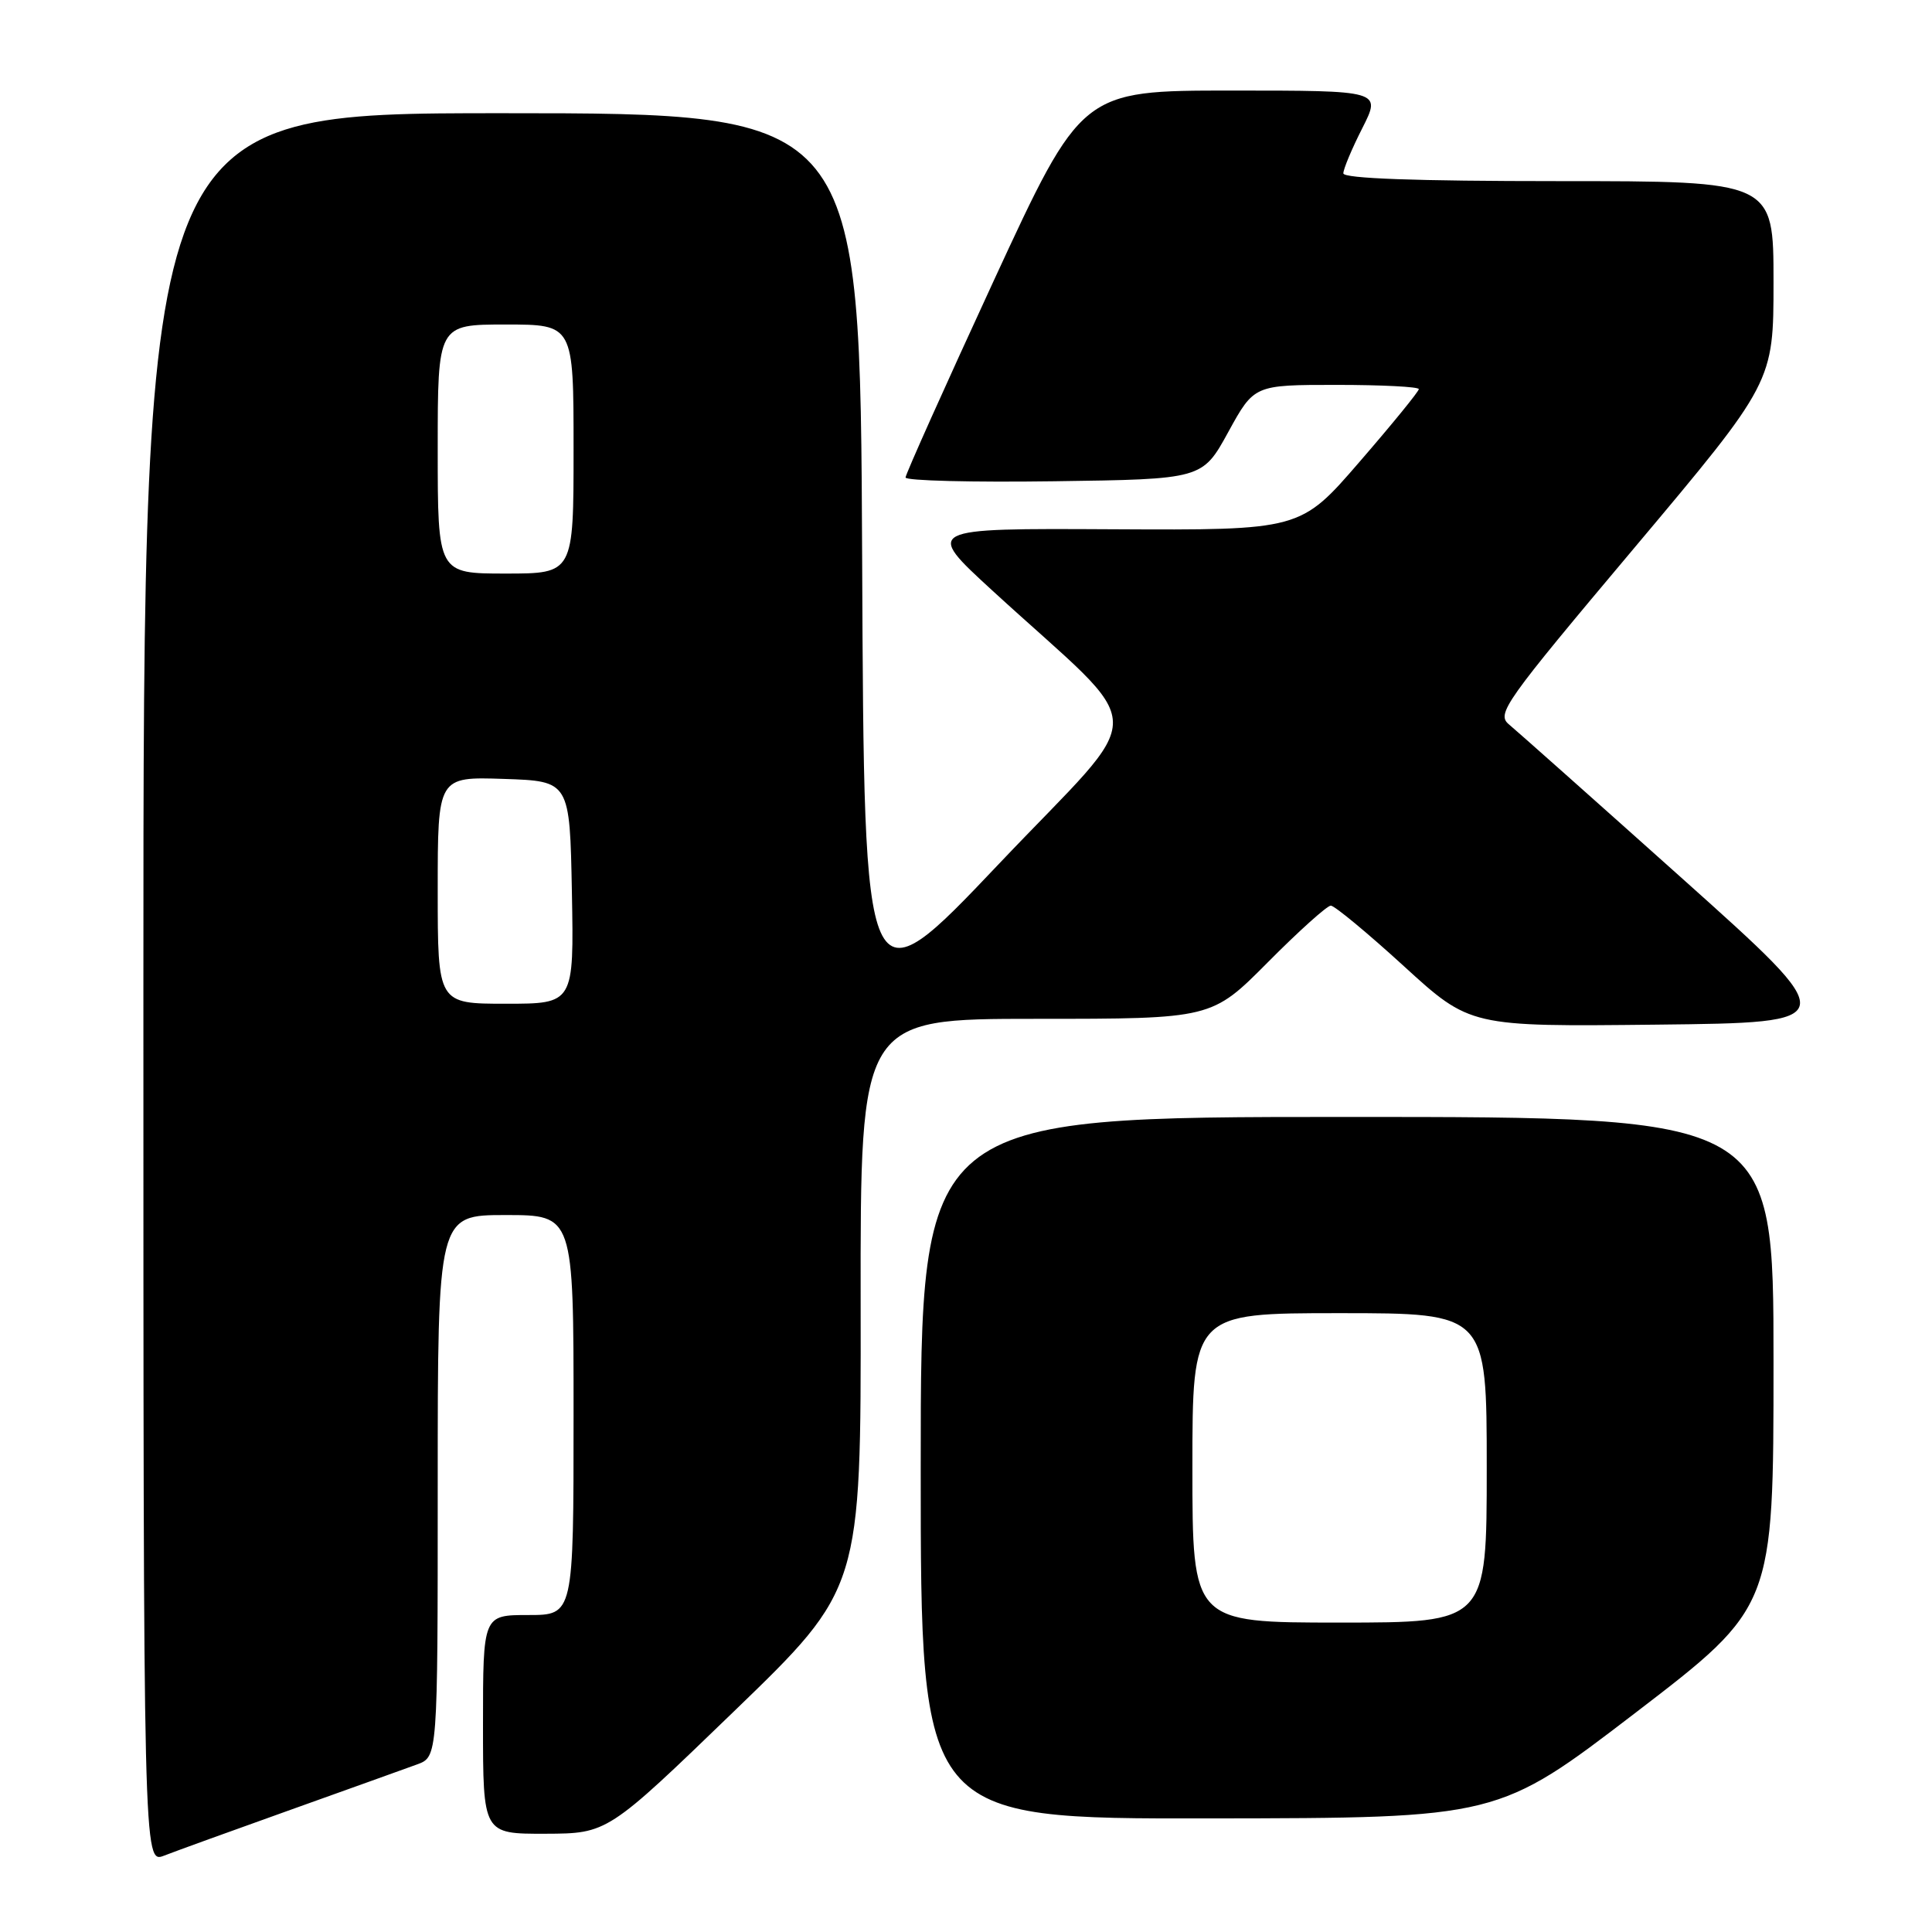 <?xml version="1.0" encoding="UTF-8" standalone="no"?>
<!DOCTYPE svg PUBLIC "-//W3C//DTD SVG 1.1//EN" "http://www.w3.org/Graphics/SVG/1.1/DTD/svg11.dtd" >
<svg xmlns="http://www.w3.org/2000/svg" xmlns:xlink="http://www.w3.org/1999/xlink" version="1.1" viewBox="0 0 256 256">
 <g >
 <path fill="currentColor"
d=" M 38.50 239.81 C 46.20 237.06 53.74 234.35 55.25 233.80 C 58.00 232.80 58.00 232.80 58.00 196.90 C 58.00 161.00 58.00 161.00 67.00 161.00 C 76.00 161.00 76.00 161.00 76.00 187.50 C 76.00 214.00 76.00 214.00 70.00 214.00 C 64.00 214.00 64.00 214.00 64.00 228.50 C 64.00 243.00 64.00 243.00 72.25 242.98 C 80.50 242.95 80.50 242.95 97.29 226.73 C 114.09 210.50 114.09 210.50 114.04 172.75 C 114.00 135.00 114.00 135.00 137.28 135.00 C 160.55 135.00 160.55 135.00 168.00 127.50 C 172.10 123.37 175.85 120.00 176.34 120.00 C 176.83 120.00 181.19 123.61 186.02 128.02 C 194.80 136.04 194.80 136.04 219.52 135.77 C 244.23 135.50 244.23 135.50 223.01 116.50 C 211.33 106.05 200.96 96.83 199.96 96.00 C 198.25 94.59 199.27 93.15 216.57 72.58 C 235.00 50.65 235.00 50.65 235.00 37.33 C 235.00 24.00 235.00 24.00 206.50 24.00 C 187.56 24.00 178.00 23.65 178.00 22.97 C 178.00 22.40 179.13 19.70 180.52 16.97 C 183.03 12.00 183.03 12.00 163.18 12.00 C 143.32 12.00 143.32 12.00 131.65 37.25 C 125.24 51.14 119.99 62.85 119.99 63.27 C 120.00 63.70 128.85 63.92 139.66 63.77 C 159.32 63.50 159.32 63.50 162.75 57.25 C 166.18 51.00 166.18 51.00 177.09 51.00 C 183.09 51.00 188.00 51.25 188.00 51.56 C 188.00 51.87 184.47 56.20 180.15 61.19 C 172.31 70.26 172.31 70.26 147.40 70.13 C 122.50 70.00 122.50 70.00 131.49 78.25 C 152.70 97.70 152.59 93.14 132.37 114.46 C 114.50 133.30 114.50 133.30 114.24 74.15 C 113.98 15.00 113.98 15.00 66.49 15.00 C 19.00 15.00 19.00 15.00 19.00 130.98 C 19.00 246.95 19.00 246.95 21.75 245.88 C 23.26 245.29 30.80 242.56 38.50 239.81 Z  M 216.75 226.92 C 235.00 212.93 235.00 212.93 235.00 180.46 C 235.00 148.00 235.00 148.00 178.50 148.00 C 122.00 148.00 122.00 148.00 122.00 194.50 C 122.00 241.00 122.00 241.00 160.25 240.95 C 198.50 240.90 198.50 240.90 216.75 226.92 Z  M 58.00 117.96 C 58.00 102.92 58.00 102.92 66.75 103.21 C 75.50 103.50 75.50 103.50 75.78 118.25 C 76.05 133.00 76.05 133.00 67.03 133.00 C 58.00 133.00 58.00 133.00 58.00 117.96 Z  M 58.00 59.50 C 58.00 43.00 58.00 43.00 67.00 43.00 C 76.00 43.00 76.00 43.00 76.00 59.50 C 76.00 76.00 76.00 76.00 67.00 76.00 C 58.00 76.00 58.00 76.00 58.00 59.50 Z  M 158.00 194.50 C 158.00 174.00 158.00 174.00 177.50 174.00 C 197.00 174.00 197.00 174.00 197.00 194.50 C 197.00 215.00 197.00 215.00 177.50 215.00 C 158.00 215.00 158.00 215.00 158.00 194.50 Z "/>
</g>
</svg>